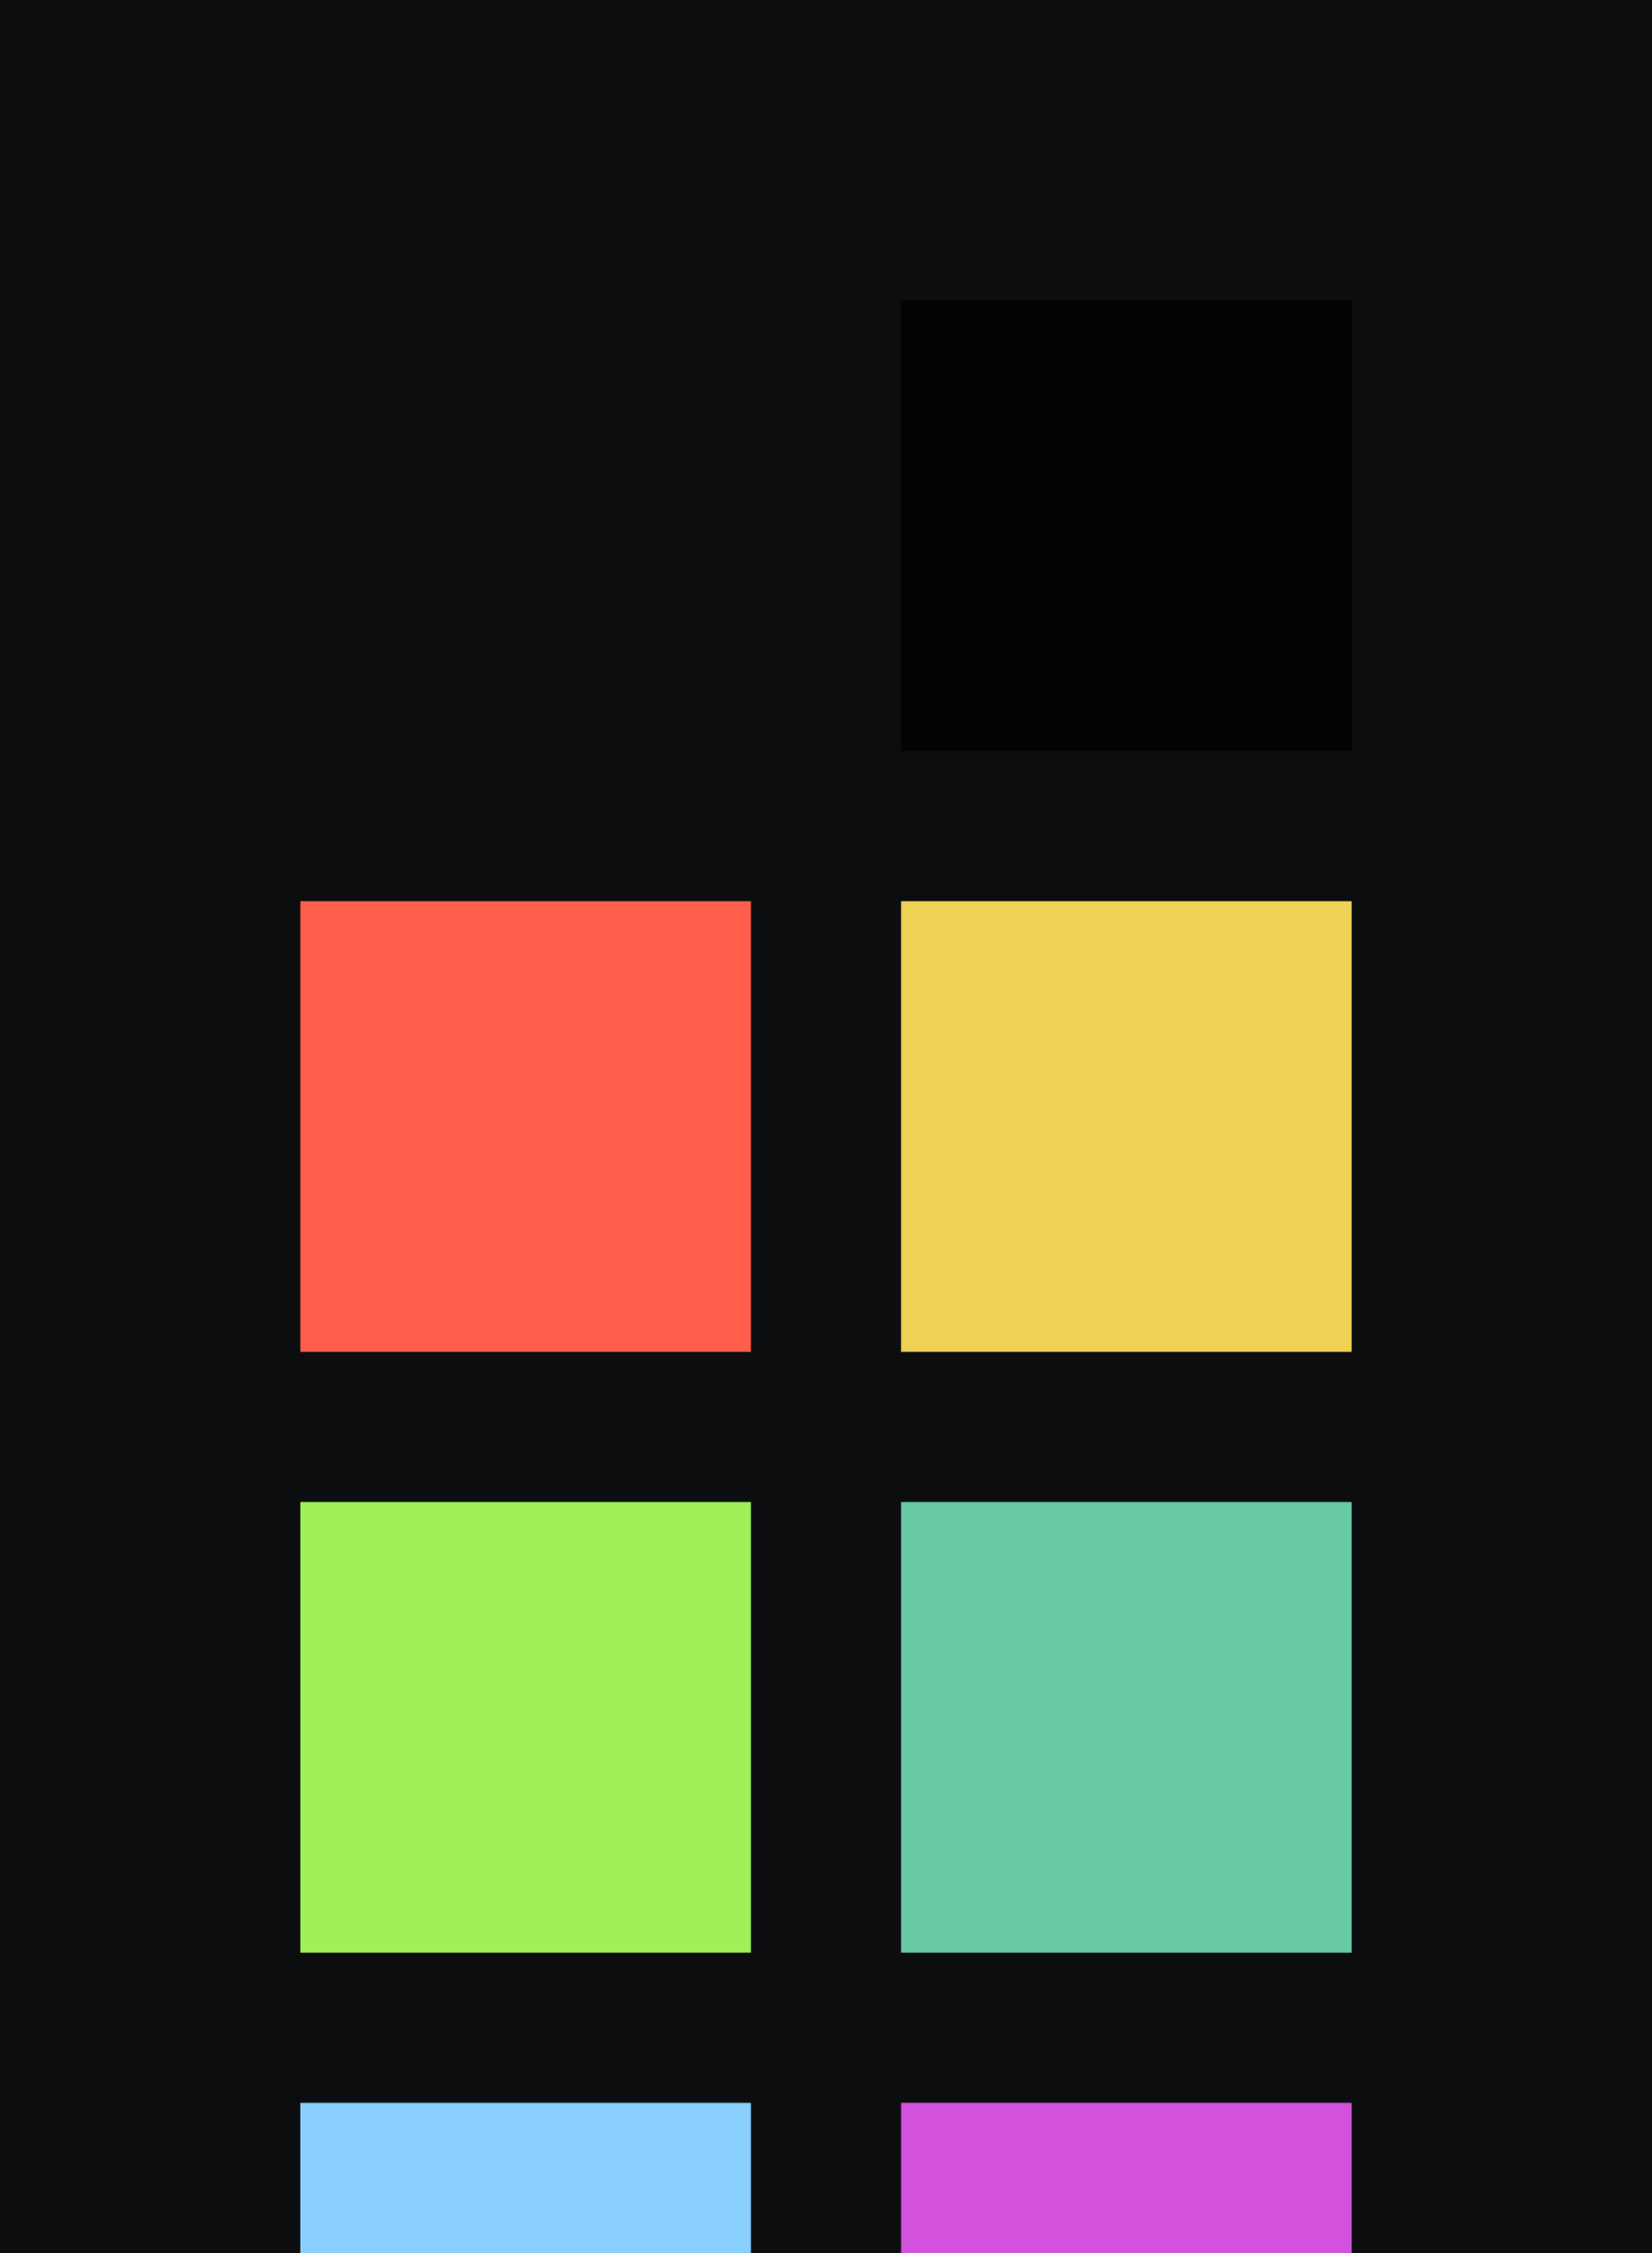 <?xml version="1.0" encoding="UTF-8" ?>
<svg width="165" height="225" xmlns="http://www.w3.org/2000/svg">
<rect x="0" y="0" width="165" height="225" style="fill:#0c0d0f" />
<rect x="30" y="30" width="45" height="45" style="fill:#0c0d0f" />
<rect x="90" y="30" width="45" height="45" style="fill:#030305" />
<rect x="30" y="90" width="45" height="45" style="fill:#ff5e4a" />
<rect x="90" y="90" width="45" height="45" style="fill:#efd154" />
<rect x="30" y="150" width="45" height="45" style="fill:#a0f158" />
<rect x="90" y="150" width="45" height="45" style="fill:#68caa5" />
<rect x="30" y="210" width="45" height="45" style="fill:#8ad0ff" />
<rect x="90" y="210" width="45" height="45" style="fill:#d252de" />
</svg>